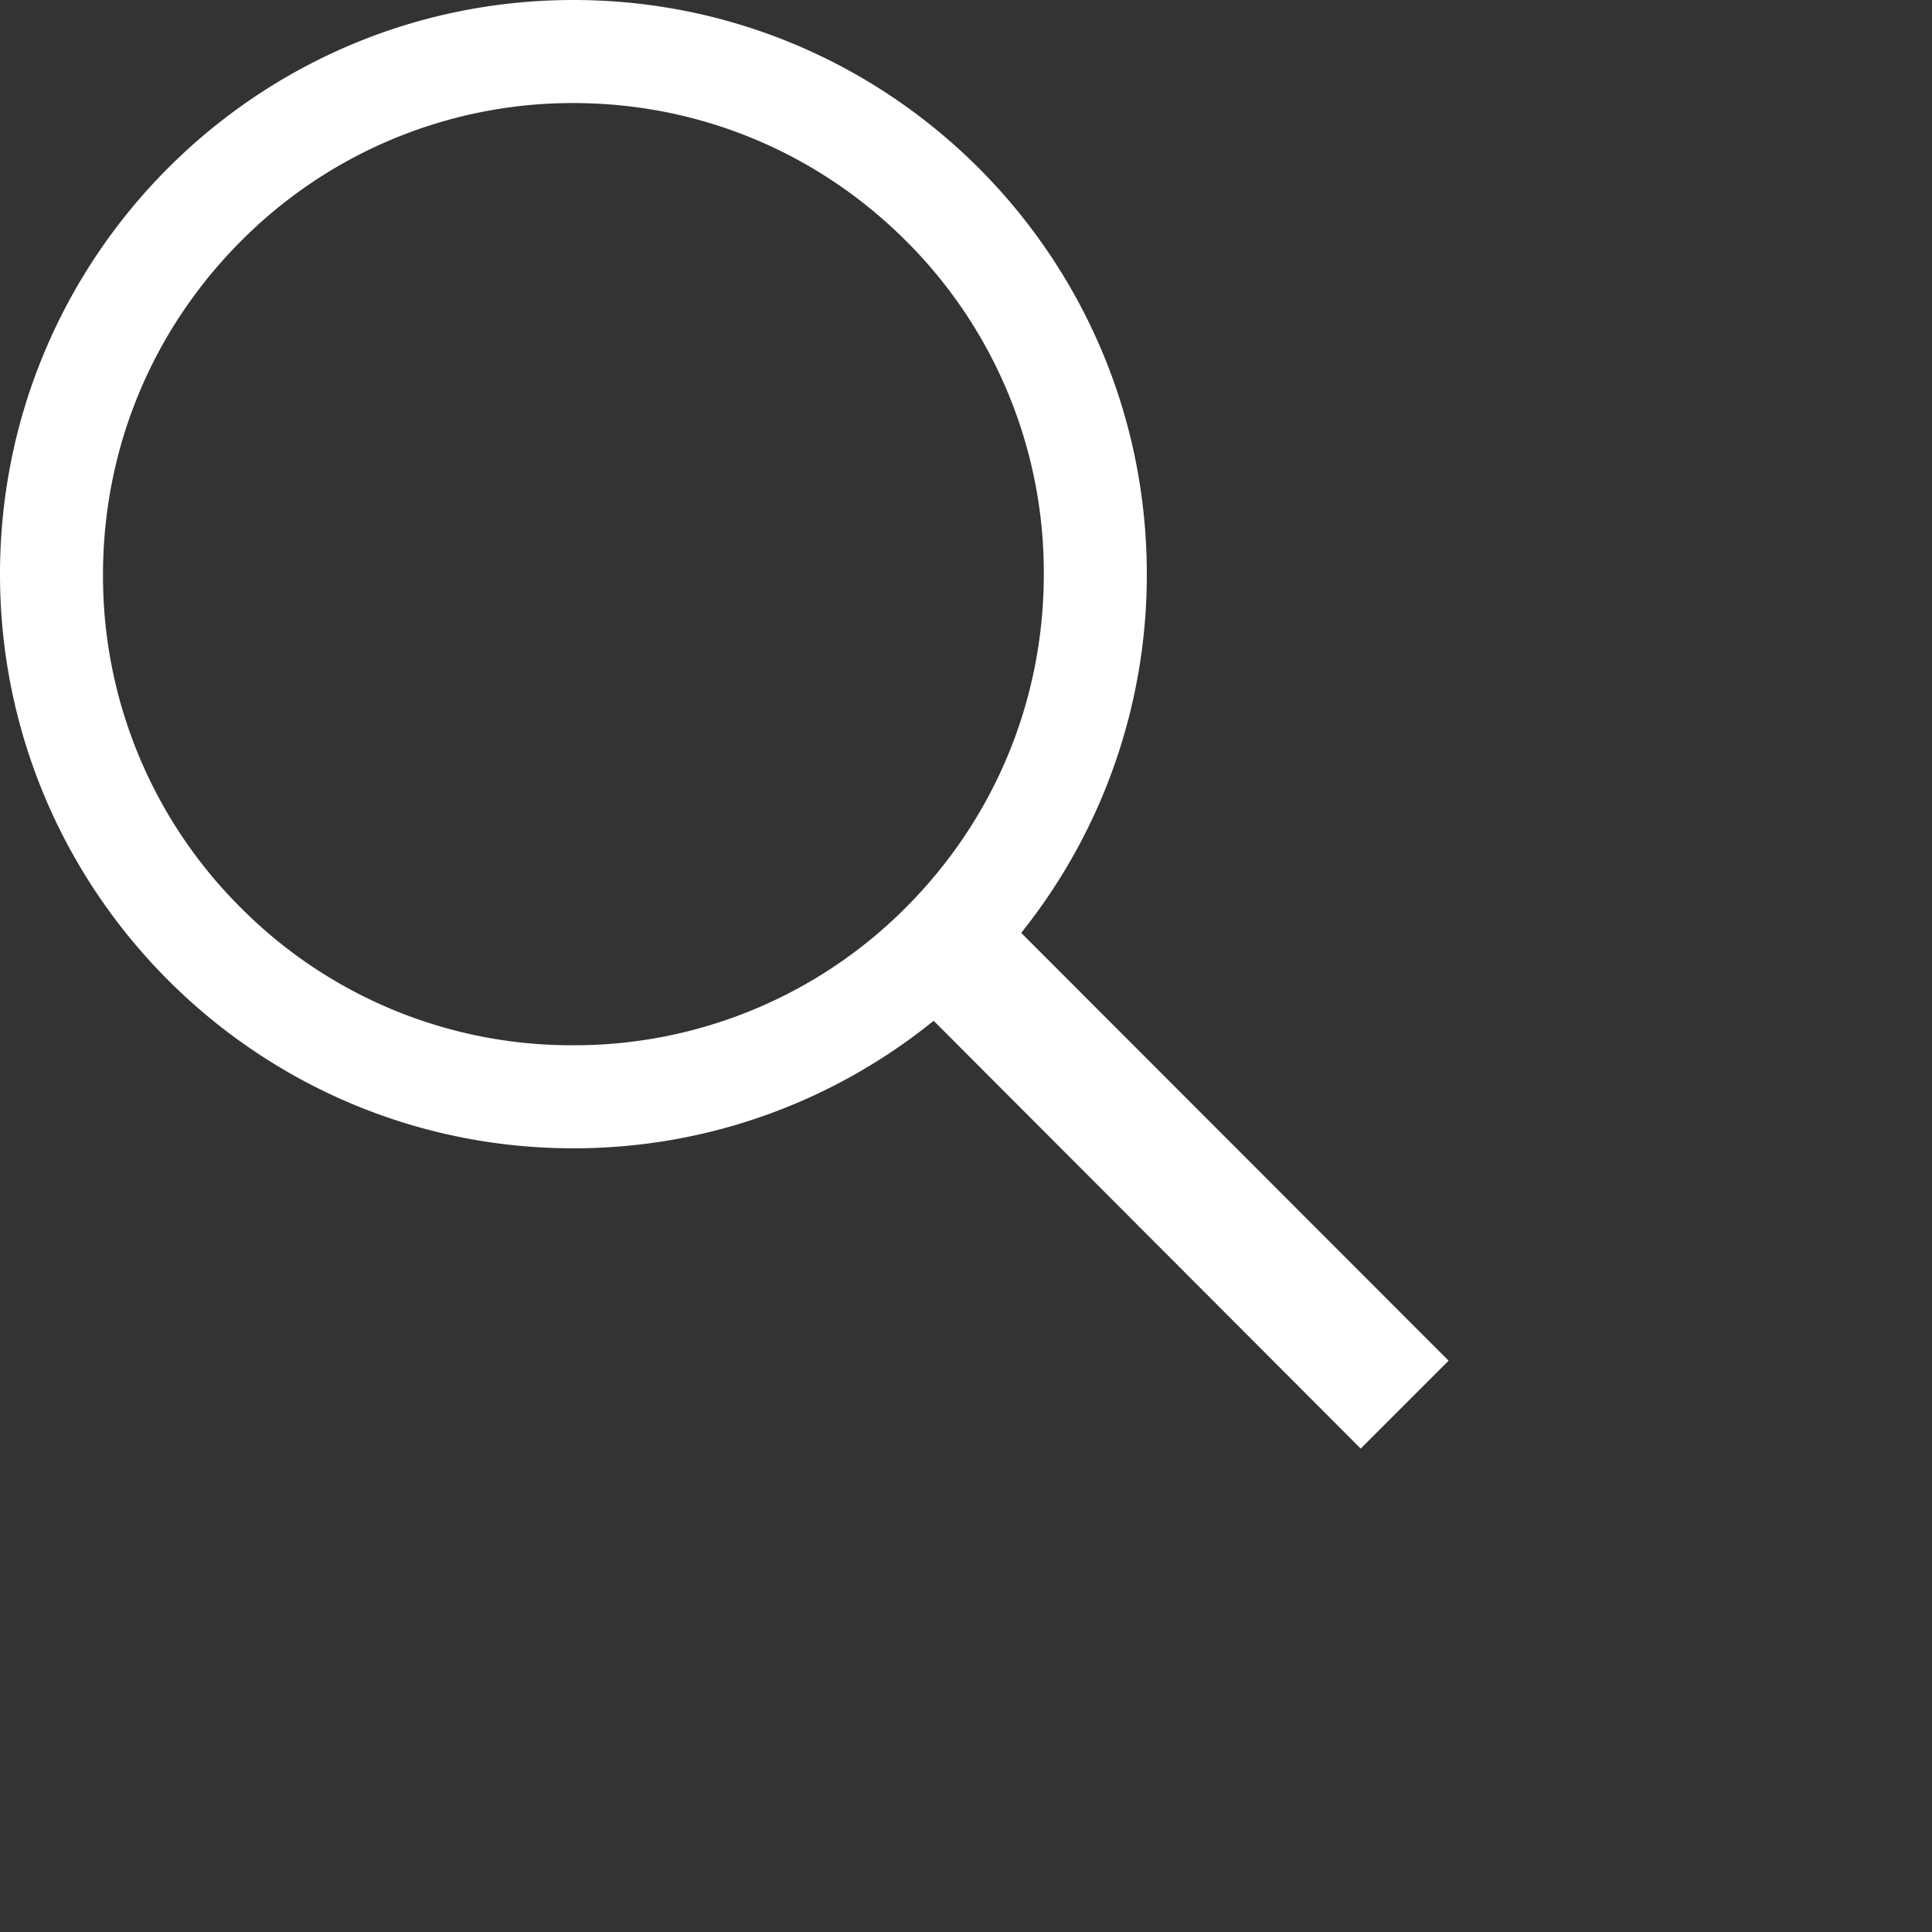 <svg xmlns="http://www.w3.org/2000/svg" width="37.344" height="37.344">
    <rect width="100%" height="100%" fill="#333333" stroke="none"/>
    <path fill-rule="evenodd" fill="#FFF" d="m28 26.301-8.261-8.269a11.07 11.07 0 0 0 2.428-6.934C22.167 4.966 17.201 0 11.083 0 4.958 0 0 4.973 0 11.098c0 6.125 4.966 11.098 11.083 11.098 2.64 0 5.061-.926 6.964-2.465L26.301 28 28 26.301zM4.652 17.543a9.038 9.038 0 0 1-2.661-6.438c0-2.434.949-4.721 2.661-6.439a9.036 9.036 0 0 1 6.431-2.674c2.427 0 4.714.949 6.432 2.667a9.044 9.044 0 0 1 2.661 6.439c0 2.434-.949 4.72-2.661 6.438a9.04 9.04 0 0 1-6.432 2.668 9.007 9.007 0 0 1-6.431-2.661z"/>
</svg>
